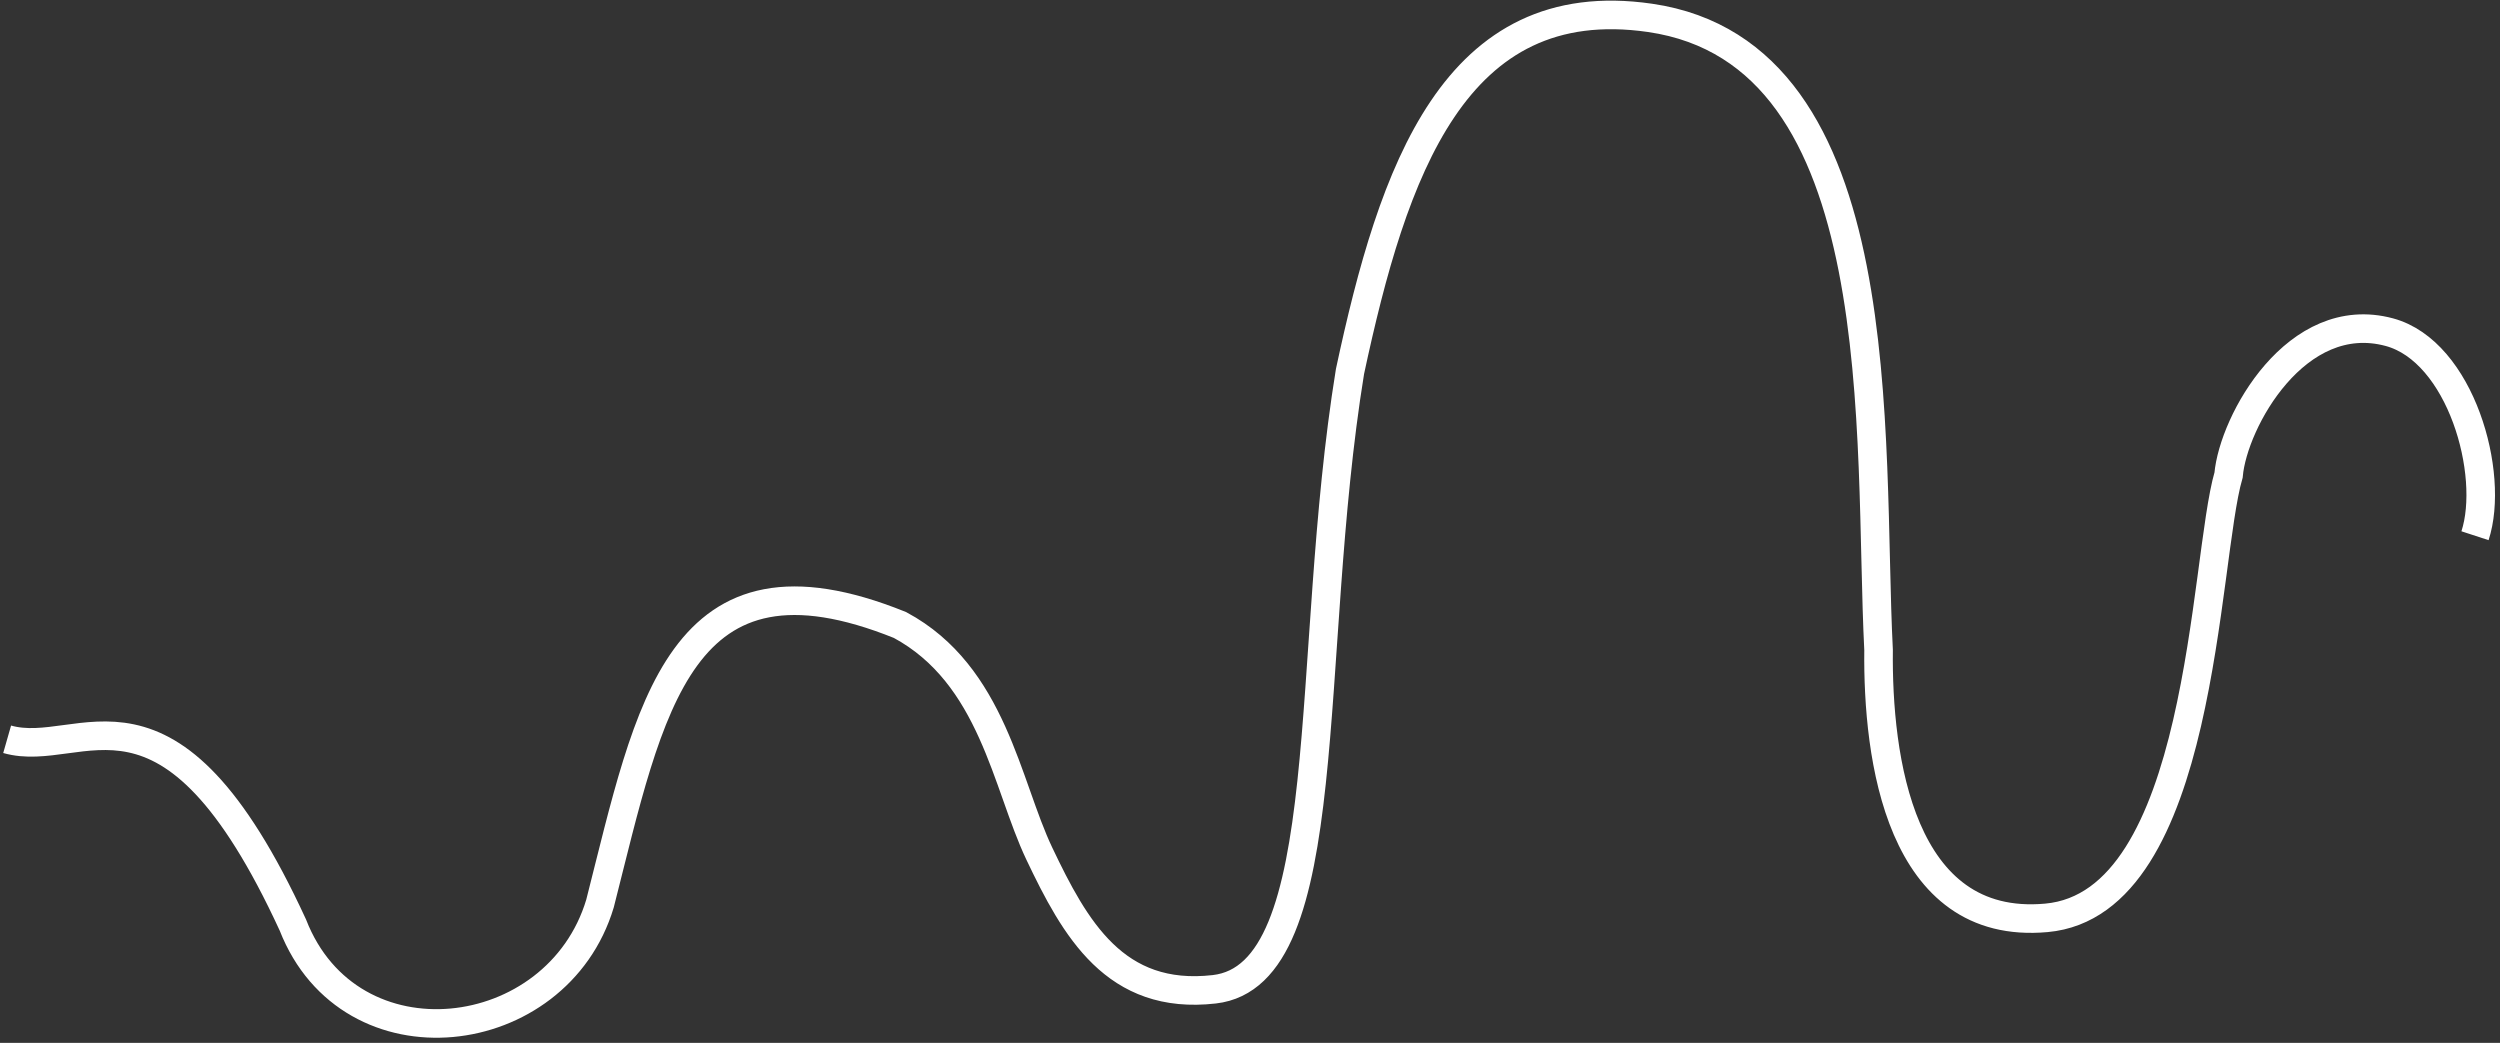 <svg width="350" height="146" viewBox="0 0 350 146" fill="none" xmlns="http://www.w3.org/2000/svg">
<rect x="0" y="0" width="350" height="146" fill="#333333" stroke="none"/>
<path d="M1 103.5C11.5 106.5 23.5 91.499 41 129.5C49 150 78 146.5 84 126.5C91 99 95 75 126 87.5C139 94.499 140.904 109.85 145.5 119.5C150.5 130 156.091 140.09 170 138.5C187.5 136.5 182.5 92 189 52C195 23.999 203.582 -1.473 231 2.501C265.5 7.501 261.5 61.501 263 91.001C262.833 106.001 265.935 130.37 286.5 128.5C308.5 126.5 308.5 78.501 312 66.501C312.667 59.001 321.5 43.001 334.5 46.501C344.5 49.193 349.333 66.334 346.5 75.001" stroke="white" stroke-width="4"/>
</svg>
